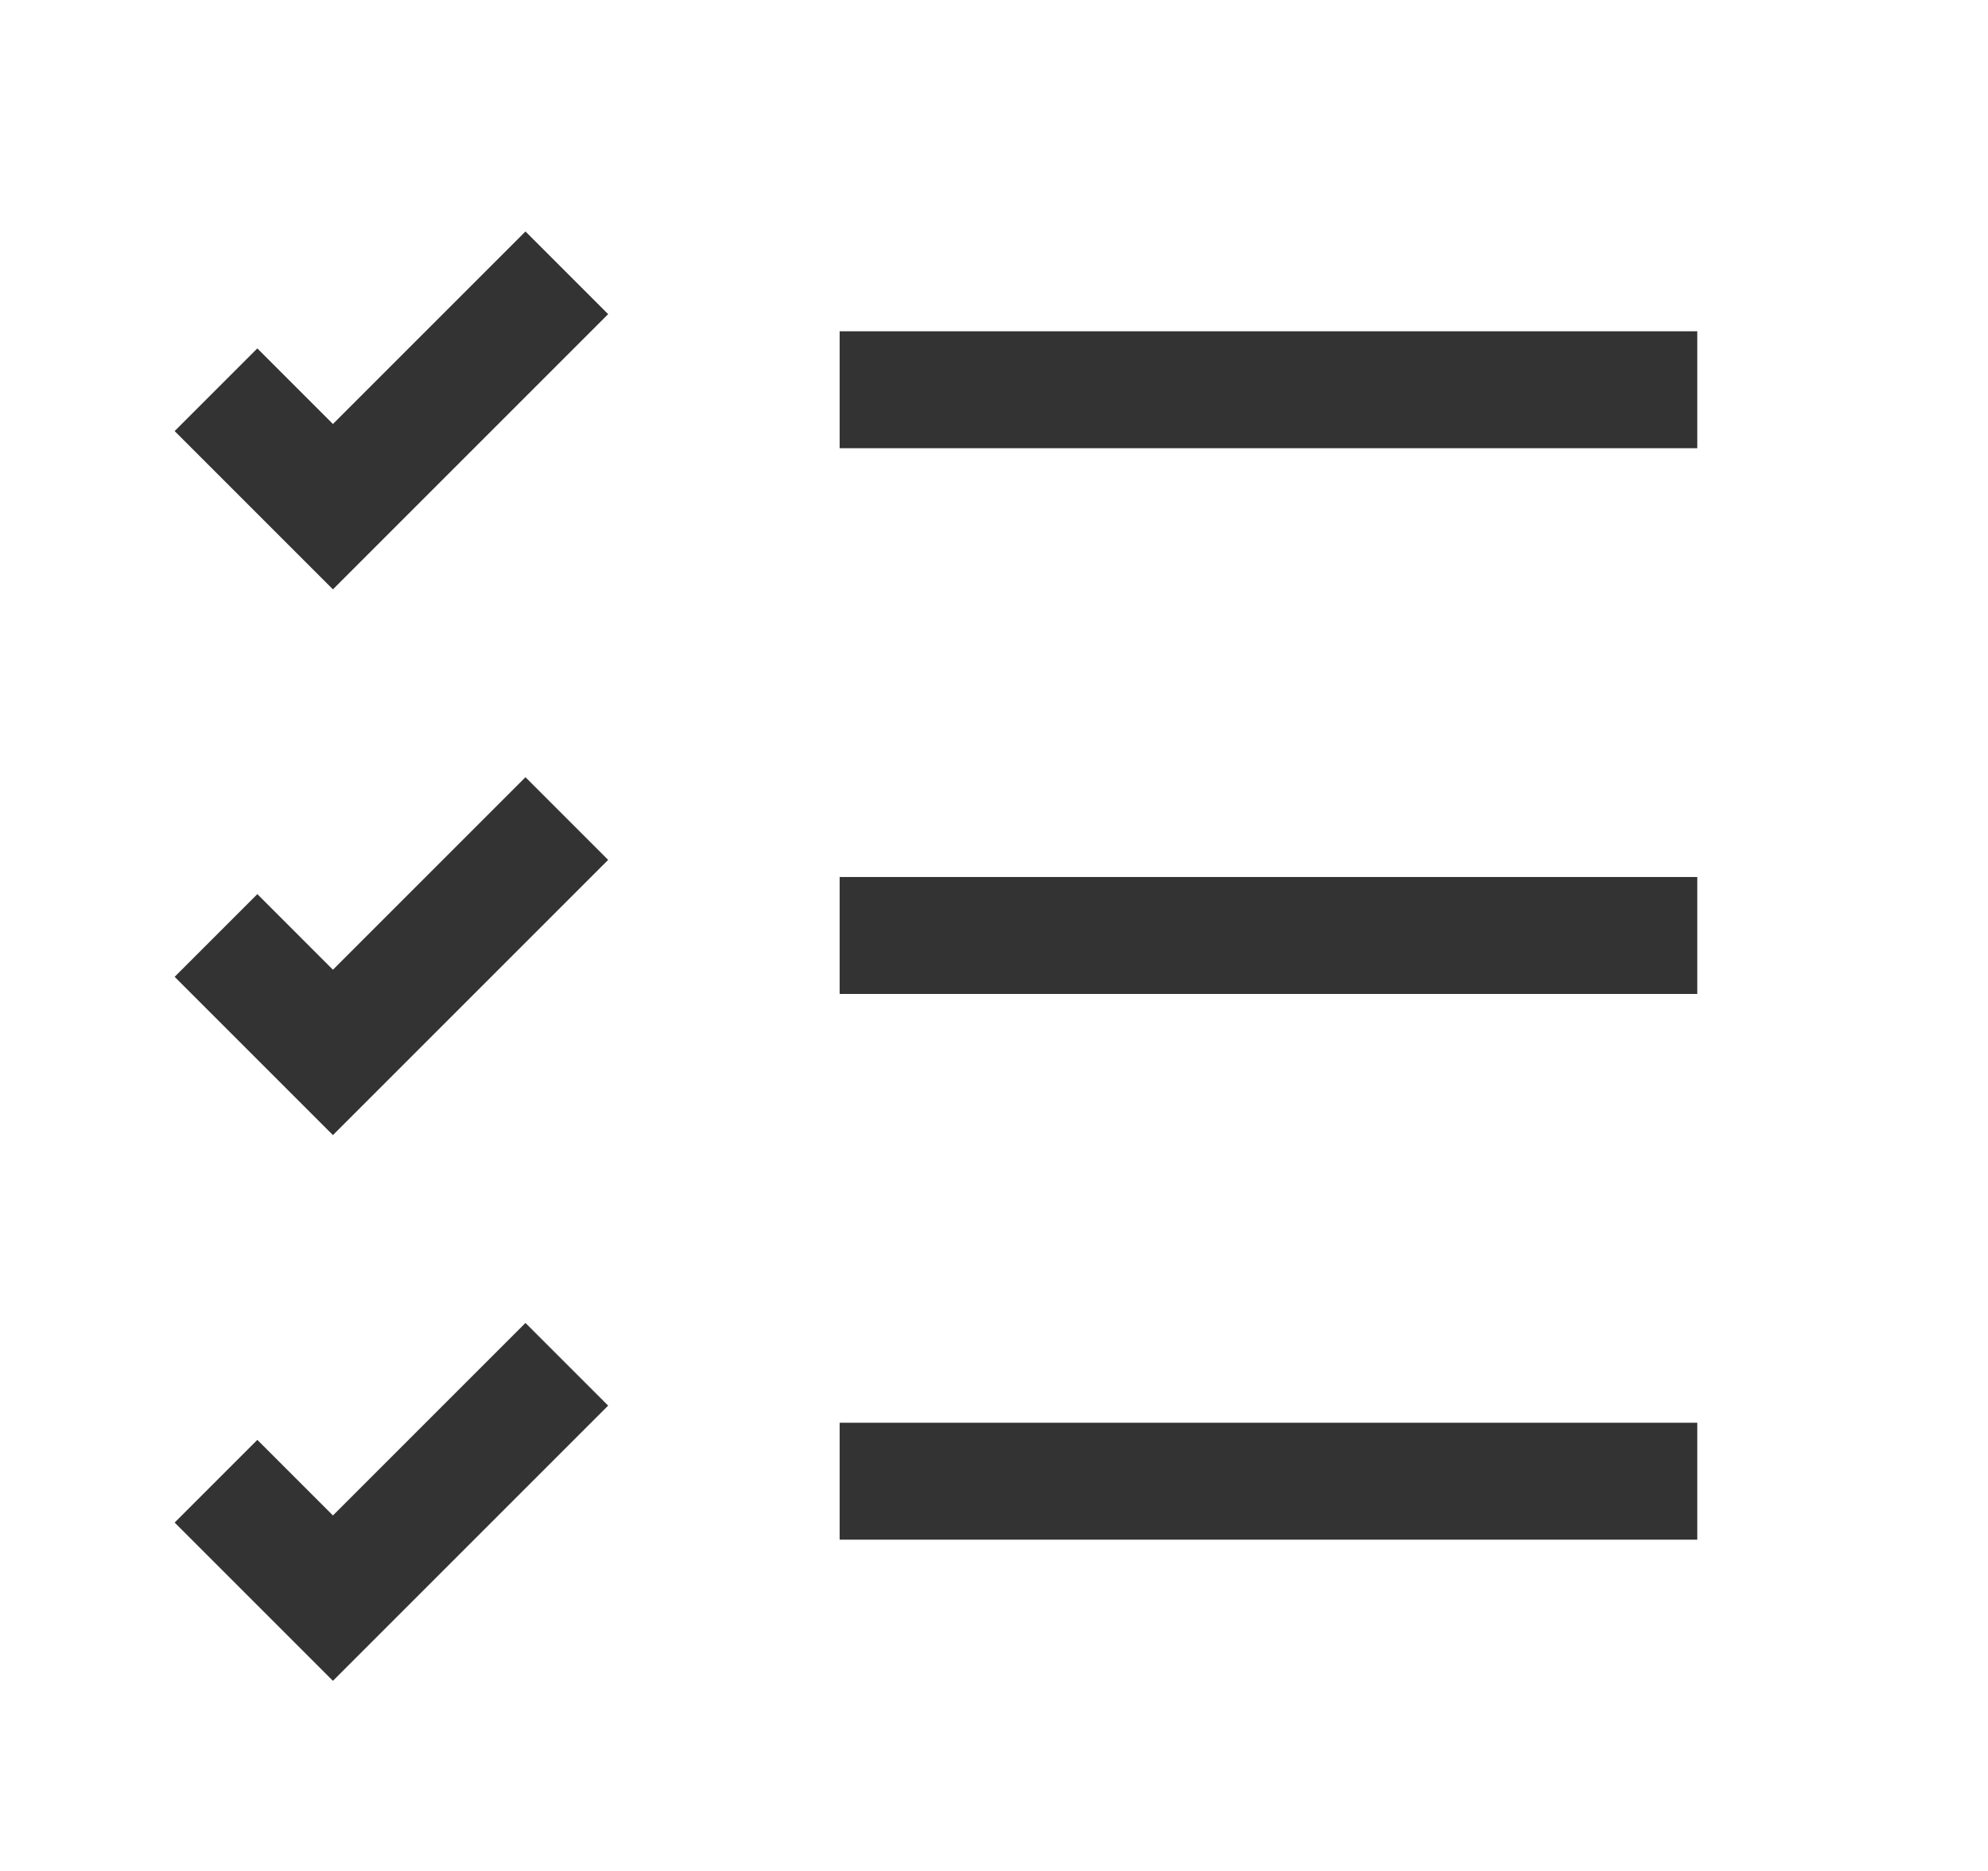           <svg xmlns="http://www.w3.org/2000/svg" width="17" height="16" viewBox="0 0 17 16" fill="none">
            <path
              d="M1.847 3.333L2.847 4.333L4.847 2.333"
              stroke="#333333"
              strokeWidth="1.333"
              strokeLinecap="round"
              strokeLinejoin="round"
            />
            <path
              d="M1.847 8L2.847 9L4.847 7"
              stroke="#333333"
              strokeWidth="1.333"
              strokeLinecap="round"
              strokeLinejoin="round"
            />
            <path
              d="M1.847 12.667L2.847 13.667L4.847 11.667"
              stroke="#333333"
              strokeWidth="1.333"
              strokeLinecap="round"
              strokeLinejoin="round"
            />
            <path
              d="M7.18 8H14.514"
              stroke="#333333"
              strokeWidth="1.333"
              strokeLinecap="round"
              strokeLinejoin="round"
            />
            <path
              d="M7.18 12.667H14.514"
              stroke="#333333"
              strokeWidth="1.333"
              strokeLinecap="round"
              strokeLinejoin="round"
            />
            <path
              d="M7.18 3.333H14.514"
              stroke="#333333"
              strokeWidth="1.333"
              strokeLinecap="round"
              strokeLinejoin="round"
            />
          </svg>
